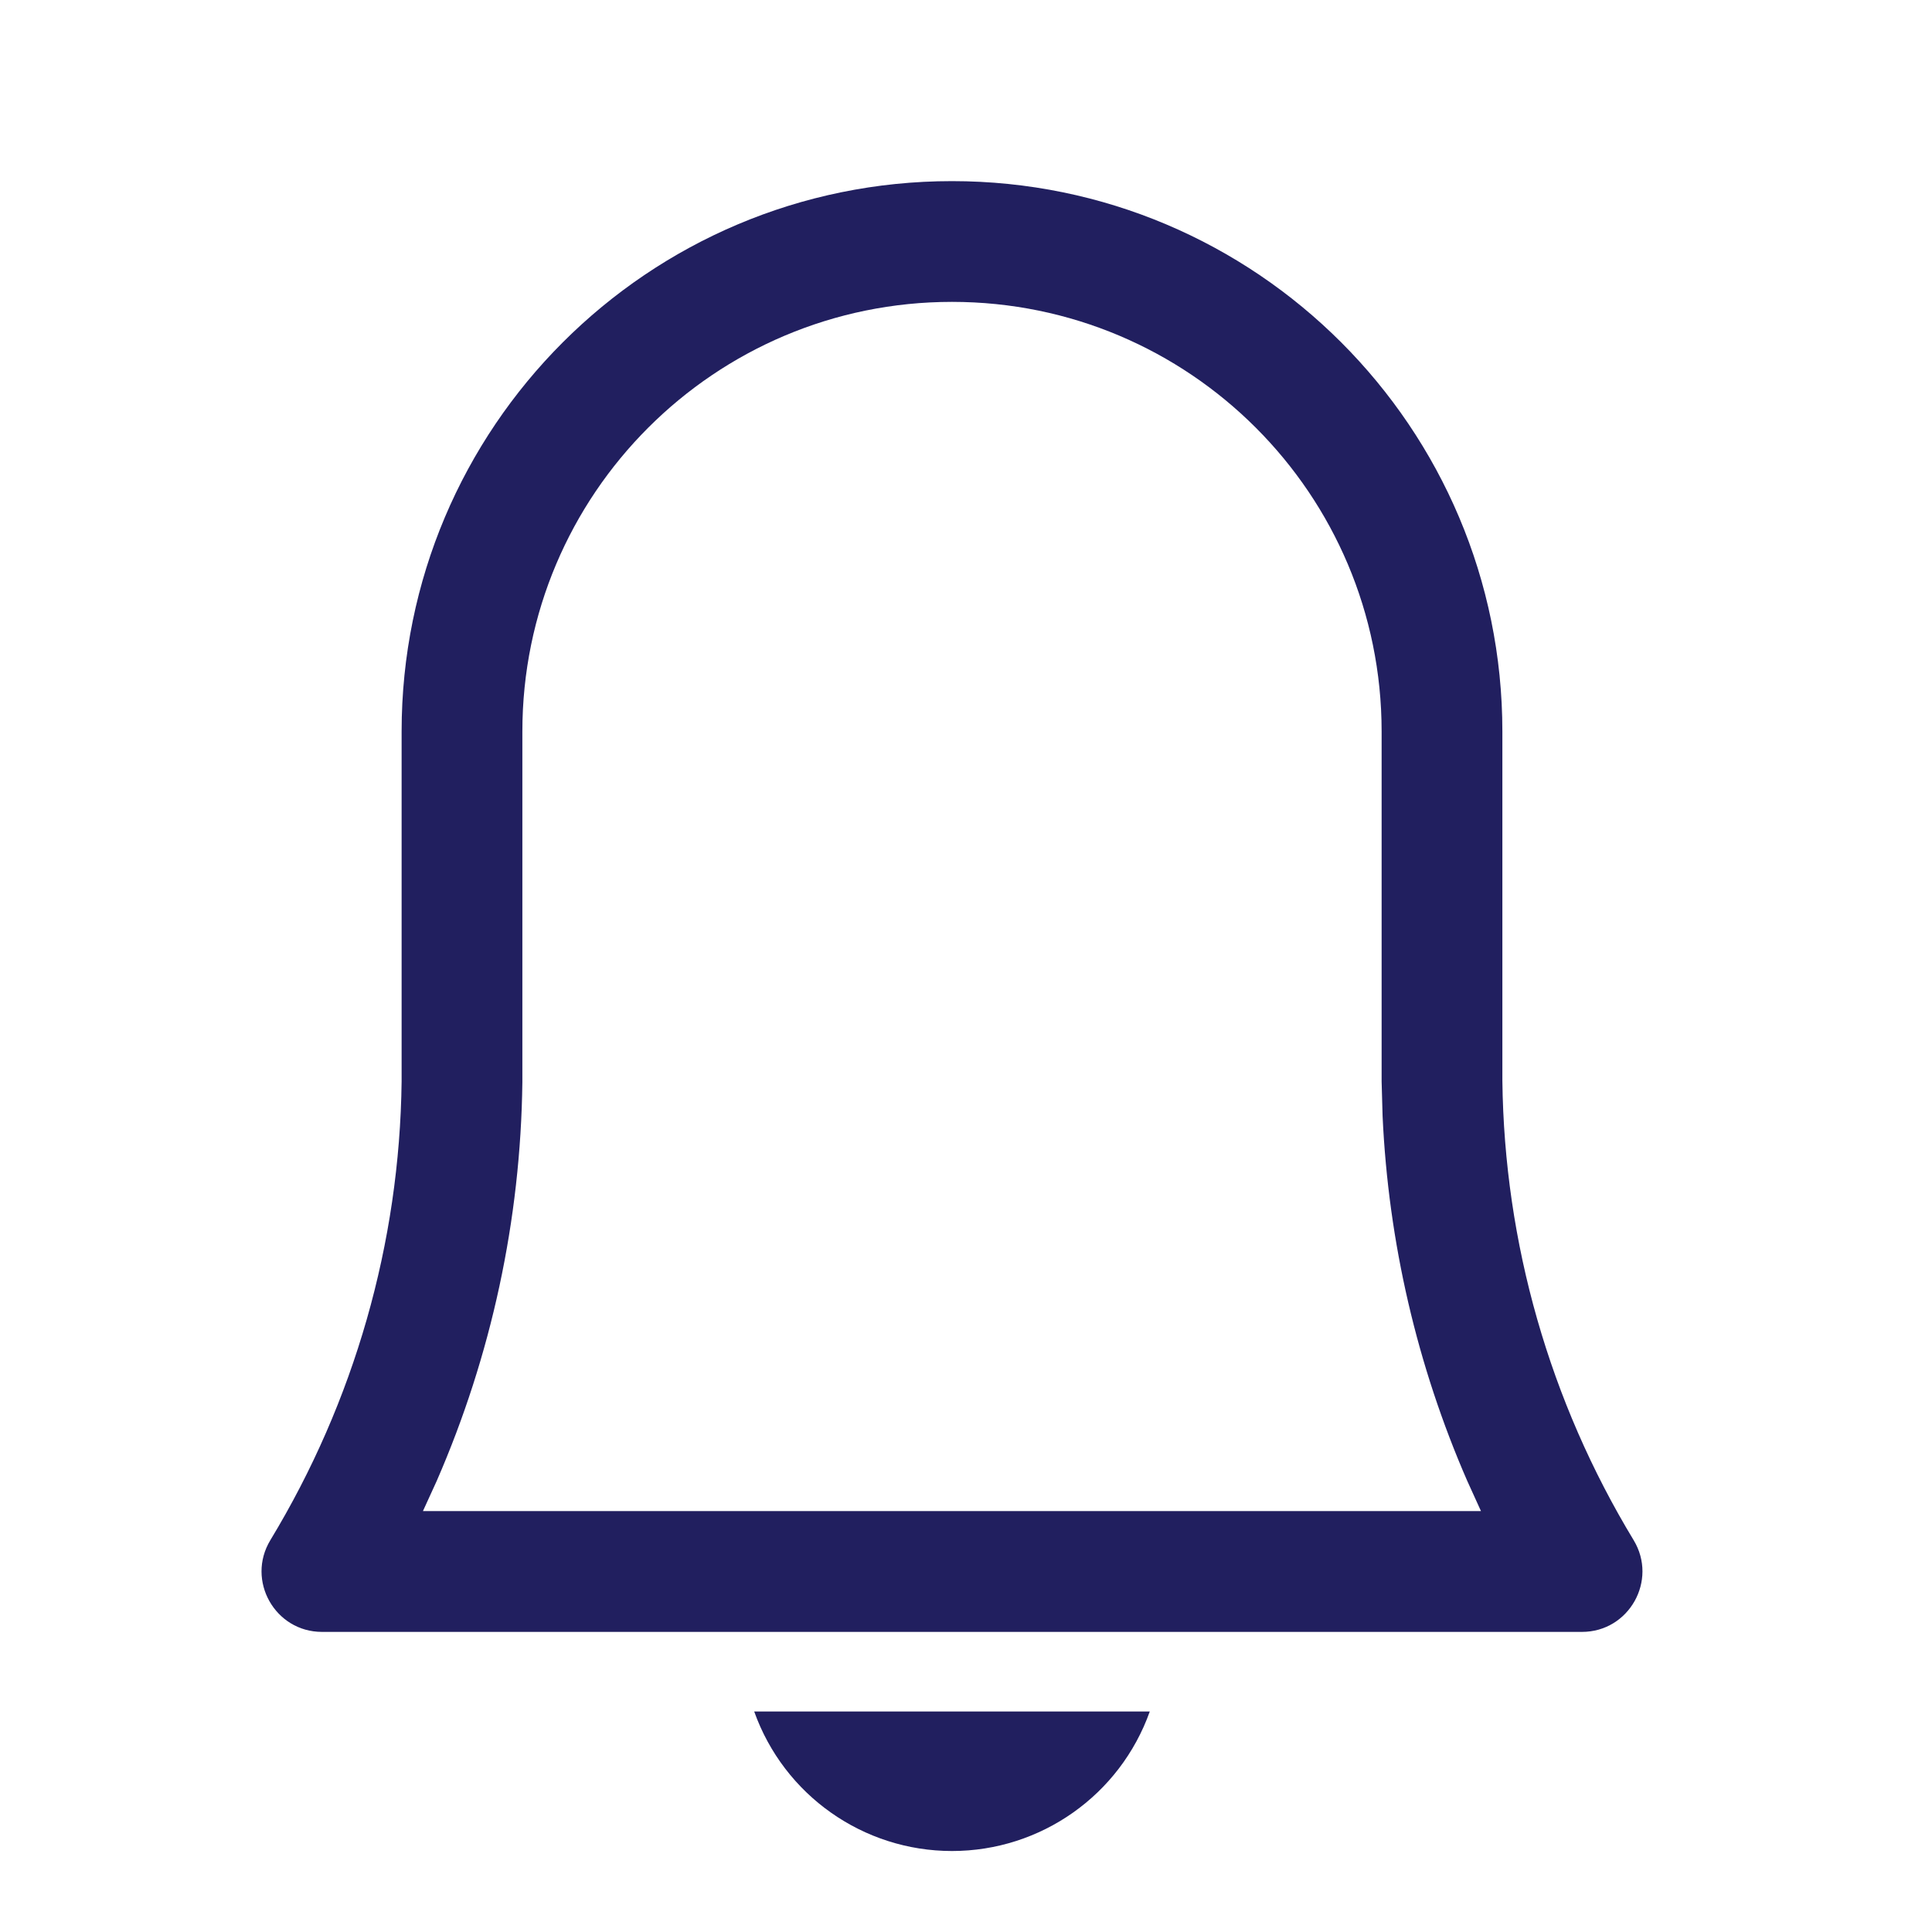 <svg width="24" height="24" viewBox="0 0 24 24" fill="none" xmlns="http://www.w3.org/2000/svg">
<g id="notis">
<g id="ic/24/outline/notis">
<g id="alarm">
<path id="Path" fill-rule="evenodd" clip-rule="evenodd" d="M11.826 2.25C8.05 2.25 4.989 5.311 4.989 9.087V13.435C4.965 15.44 4.402 17.41 3.358 19.133C3.056 19.633 3.416 20.272 4 20.272H19.652C20.236 20.272 20.596 19.633 20.294 19.133C19.25 17.41 18.687 15.44 18.663 13.426L18.663 9.087C18.663 5.311 15.602 2.25 11.826 2.25ZM11.826 3.75C14.774 3.75 17.163 6.139 17.163 9.087V13.435L17.175 13.864C17.247 15.433 17.604 16.968 18.227 18.397L18.397 18.771H5.254L5.425 18.397C6.104 16.839 6.468 15.155 6.489 13.444L6.489 9.087C6.489 6.139 8.879 3.75 11.826 3.75Z" fill="#211F5F"/>
<path id="Path_2" fill-rule="evenodd" clip-rule="evenodd" d="M9.369 21.261C9.739 22.3 10.723 22.994 11.826 22.994C12.929 22.994 13.913 22.3 14.283 21.261H9.369Z" fill="#211F5F"/>
</g>
</g>
</g>
</svg>
